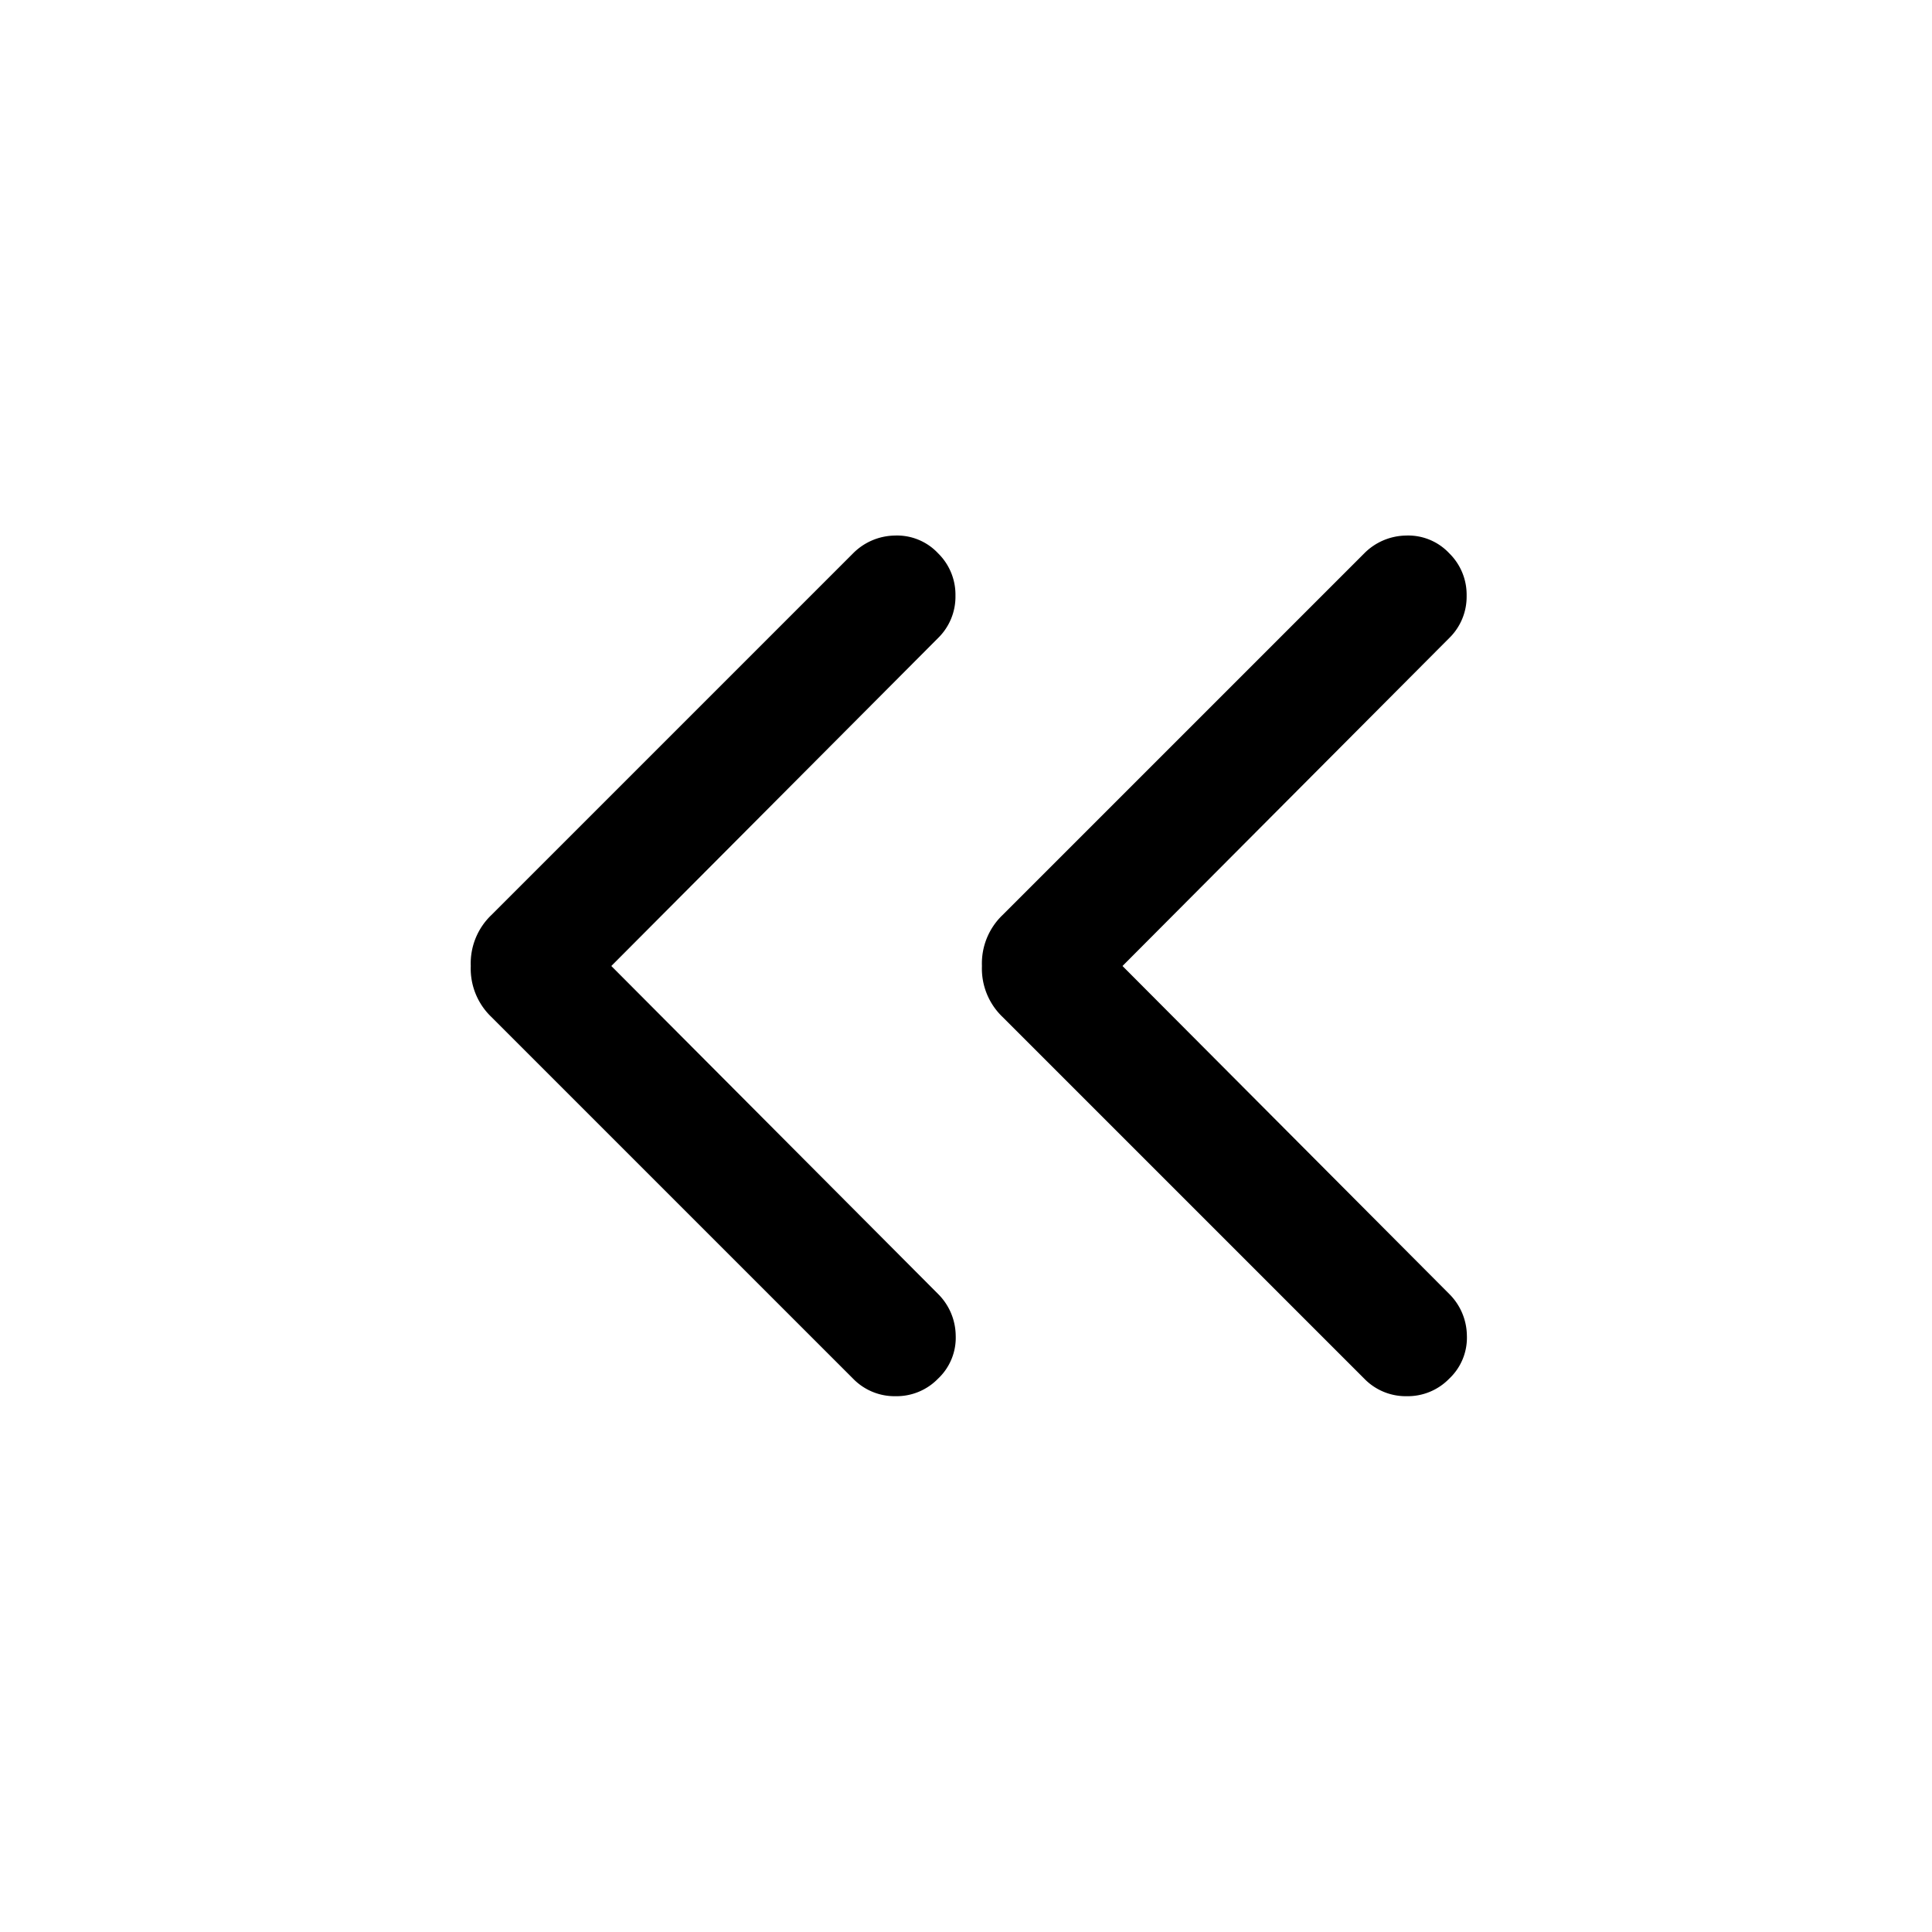 <svg width="24" height="24" fill="currentColor" viewBox="0 0 24 24">
  <path d="m7.594 12 4.058 4.073a.74.74 0 0 1 .22.514.698.698 0 0 1-.22.54.718.718 0 0 1-.527.217.718.718 0 0 1-.527-.217l-4.494-4.494A.83.83 0 0 1 5.848 12a.83.83 0 0 1 .256-.633l4.494-4.494a.745.745 0 0 1 .515-.22.698.698 0 0 1 .54.22.72.72 0 0 1 .216.527.718.718 0 0 1-.217.527L7.594 12Zm6.35 0 4.058 4.073a.74.74 0 0 1 .22.514.698.698 0 0 1-.22.54.718.718 0 0 1-.527.217.718.718 0 0 1-.527-.217l-4.494-4.494a.831.831 0 0 1-.256-.633.832.832 0 0 1 .256-.633l4.494-4.494a.745.745 0 0 1 .515-.22.698.698 0 0 1 .54.22.72.72 0 0 1 .216.527.718.718 0 0 1-.217.527L13.944 12Z"/>
</svg>
